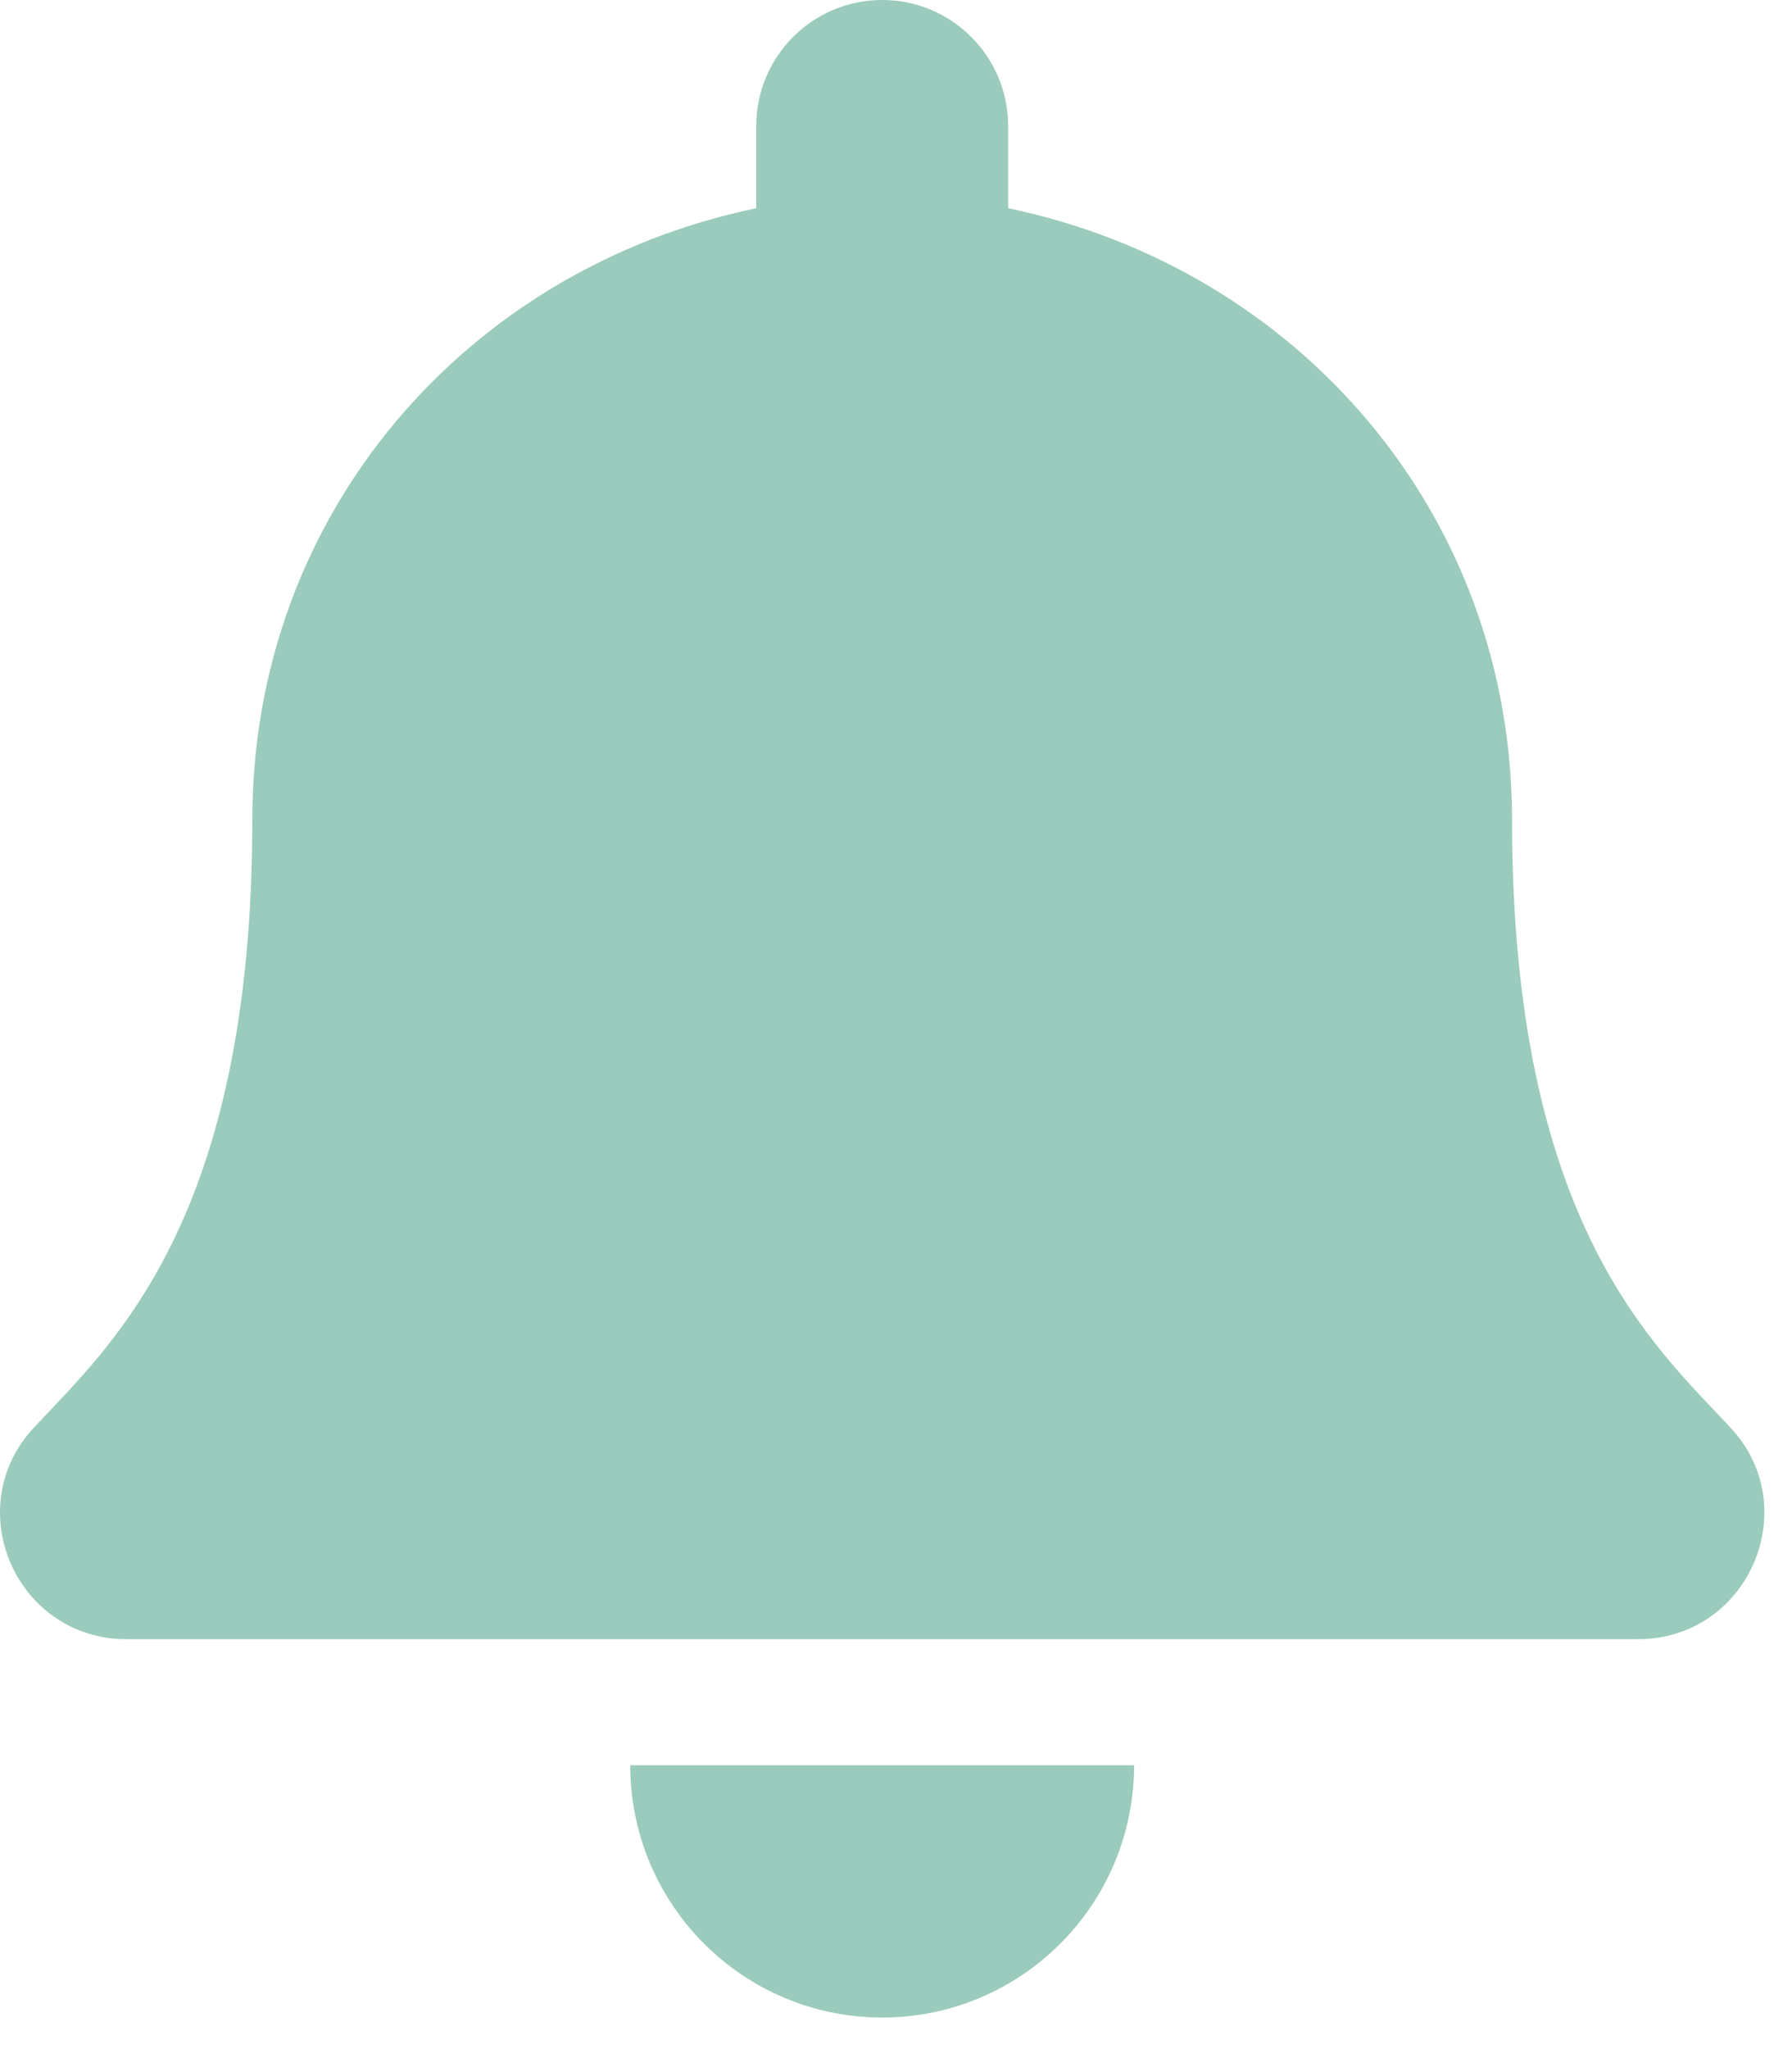 <svg width="21" height="24" viewBox="0 0 21 24" fill="none" xmlns="http://www.w3.org/2000/svg">
<path d="M10.338 23.63C11.968 23.63 13.29 22.308 13.29 20.676H7.386C7.386 22.308 8.708 23.63 10.338 23.63ZM20.279 16.721C19.387 15.762 17.719 14.321 17.719 9.6C17.719 6.014 15.204 3.143 11.814 2.439V1.477C11.814 0.661 11.153 0 10.338 0C9.523 0 8.862 0.661 8.862 1.477V2.439C5.472 3.143 2.957 6.014 2.957 9.6C2.957 14.321 1.289 15.762 0.397 16.721C0.12 17.018 -0.002 17.374 3.19092e-05 17.723C0.005 18.479 0.599 19.199 1.482 19.199H19.195C20.077 19.199 20.672 18.479 20.676 17.723C20.679 17.374 20.556 17.018 20.279 16.721Z" fill="#9ACBBD"/>
</svg>
